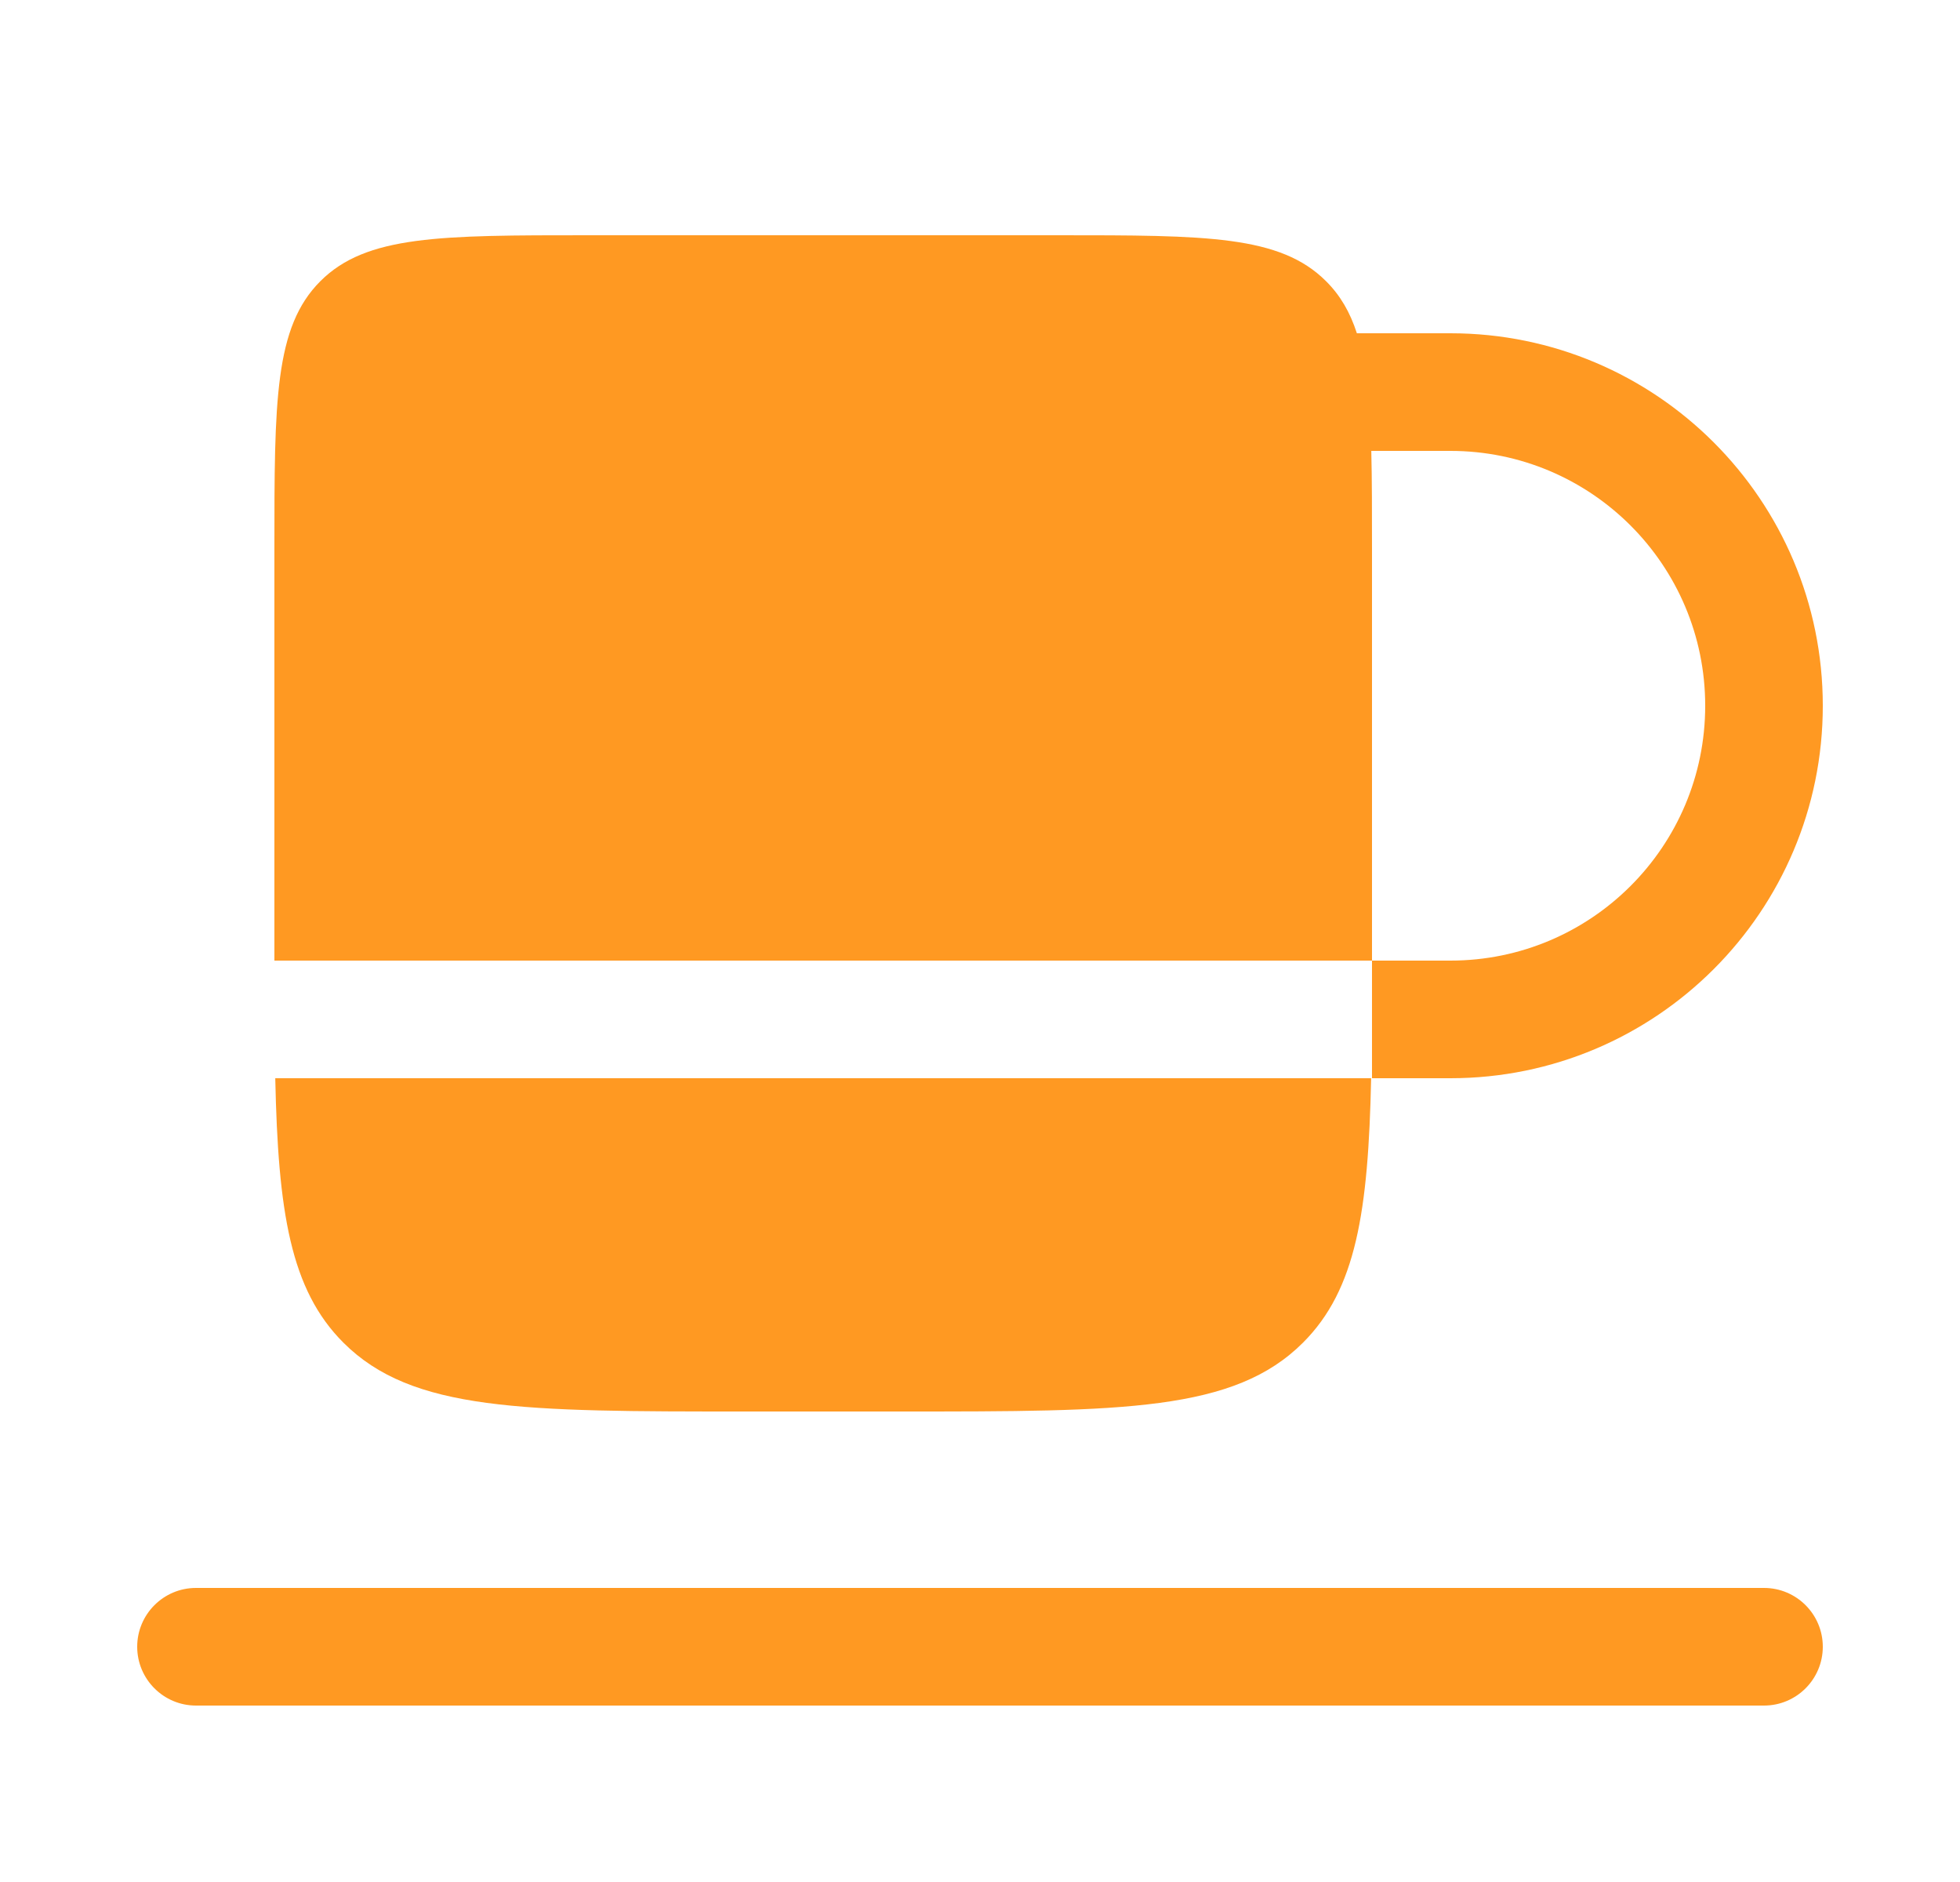 <svg width="25" height="24" viewBox="0 0 25 24" fill="none" xmlns="http://www.w3.org/2000/svg">
<path d="M3.5 7C3.5 5.114 3.5 4.172 4.086 3.586C4.672 3 5.614 3 7.5 3H13.5C15.386 3 16.328 3 16.914 3.586C17.096 3.767 17.221 3.983 17.307 4.25H18.5C21.123 4.25 23.25 6.377 23.25 9C23.25 11.623 21.123 13.75 18.5 13.75H17.5V12.25H18.5C20.295 12.25 21.75 10.795 21.75 9C21.75 7.205 20.295 5.75 18.5 5.75H17.491C17.5 6.114 17.5 6.527 17.5 7V12.25H3.5L3.5 7Z" fill="#FF9922"/>
<path d="M3.511 13.75H17.489C17.453 15.455 17.296 16.446 16.621 17.121C15.743 18 14.328 18 11.5 18H9.5C6.672 18 5.257 18 4.379 17.121C3.704 16.446 3.547 15.455 3.511 13.75Z" fill="#FF9922"/>
<path fill-rule="evenodd" clip-rule="evenodd" d="M1.75 21C1.75 20.586 2.086 20.25 2.5 20.25L22.5 20.25C22.914 20.25 23.25 20.586 23.25 21C23.25 21.414 22.914 21.75 22.5 21.75L2.5 21.75C2.086 21.75 1.75 21.414 1.75 21Z" fill="#FF9922"/>
</svg>
